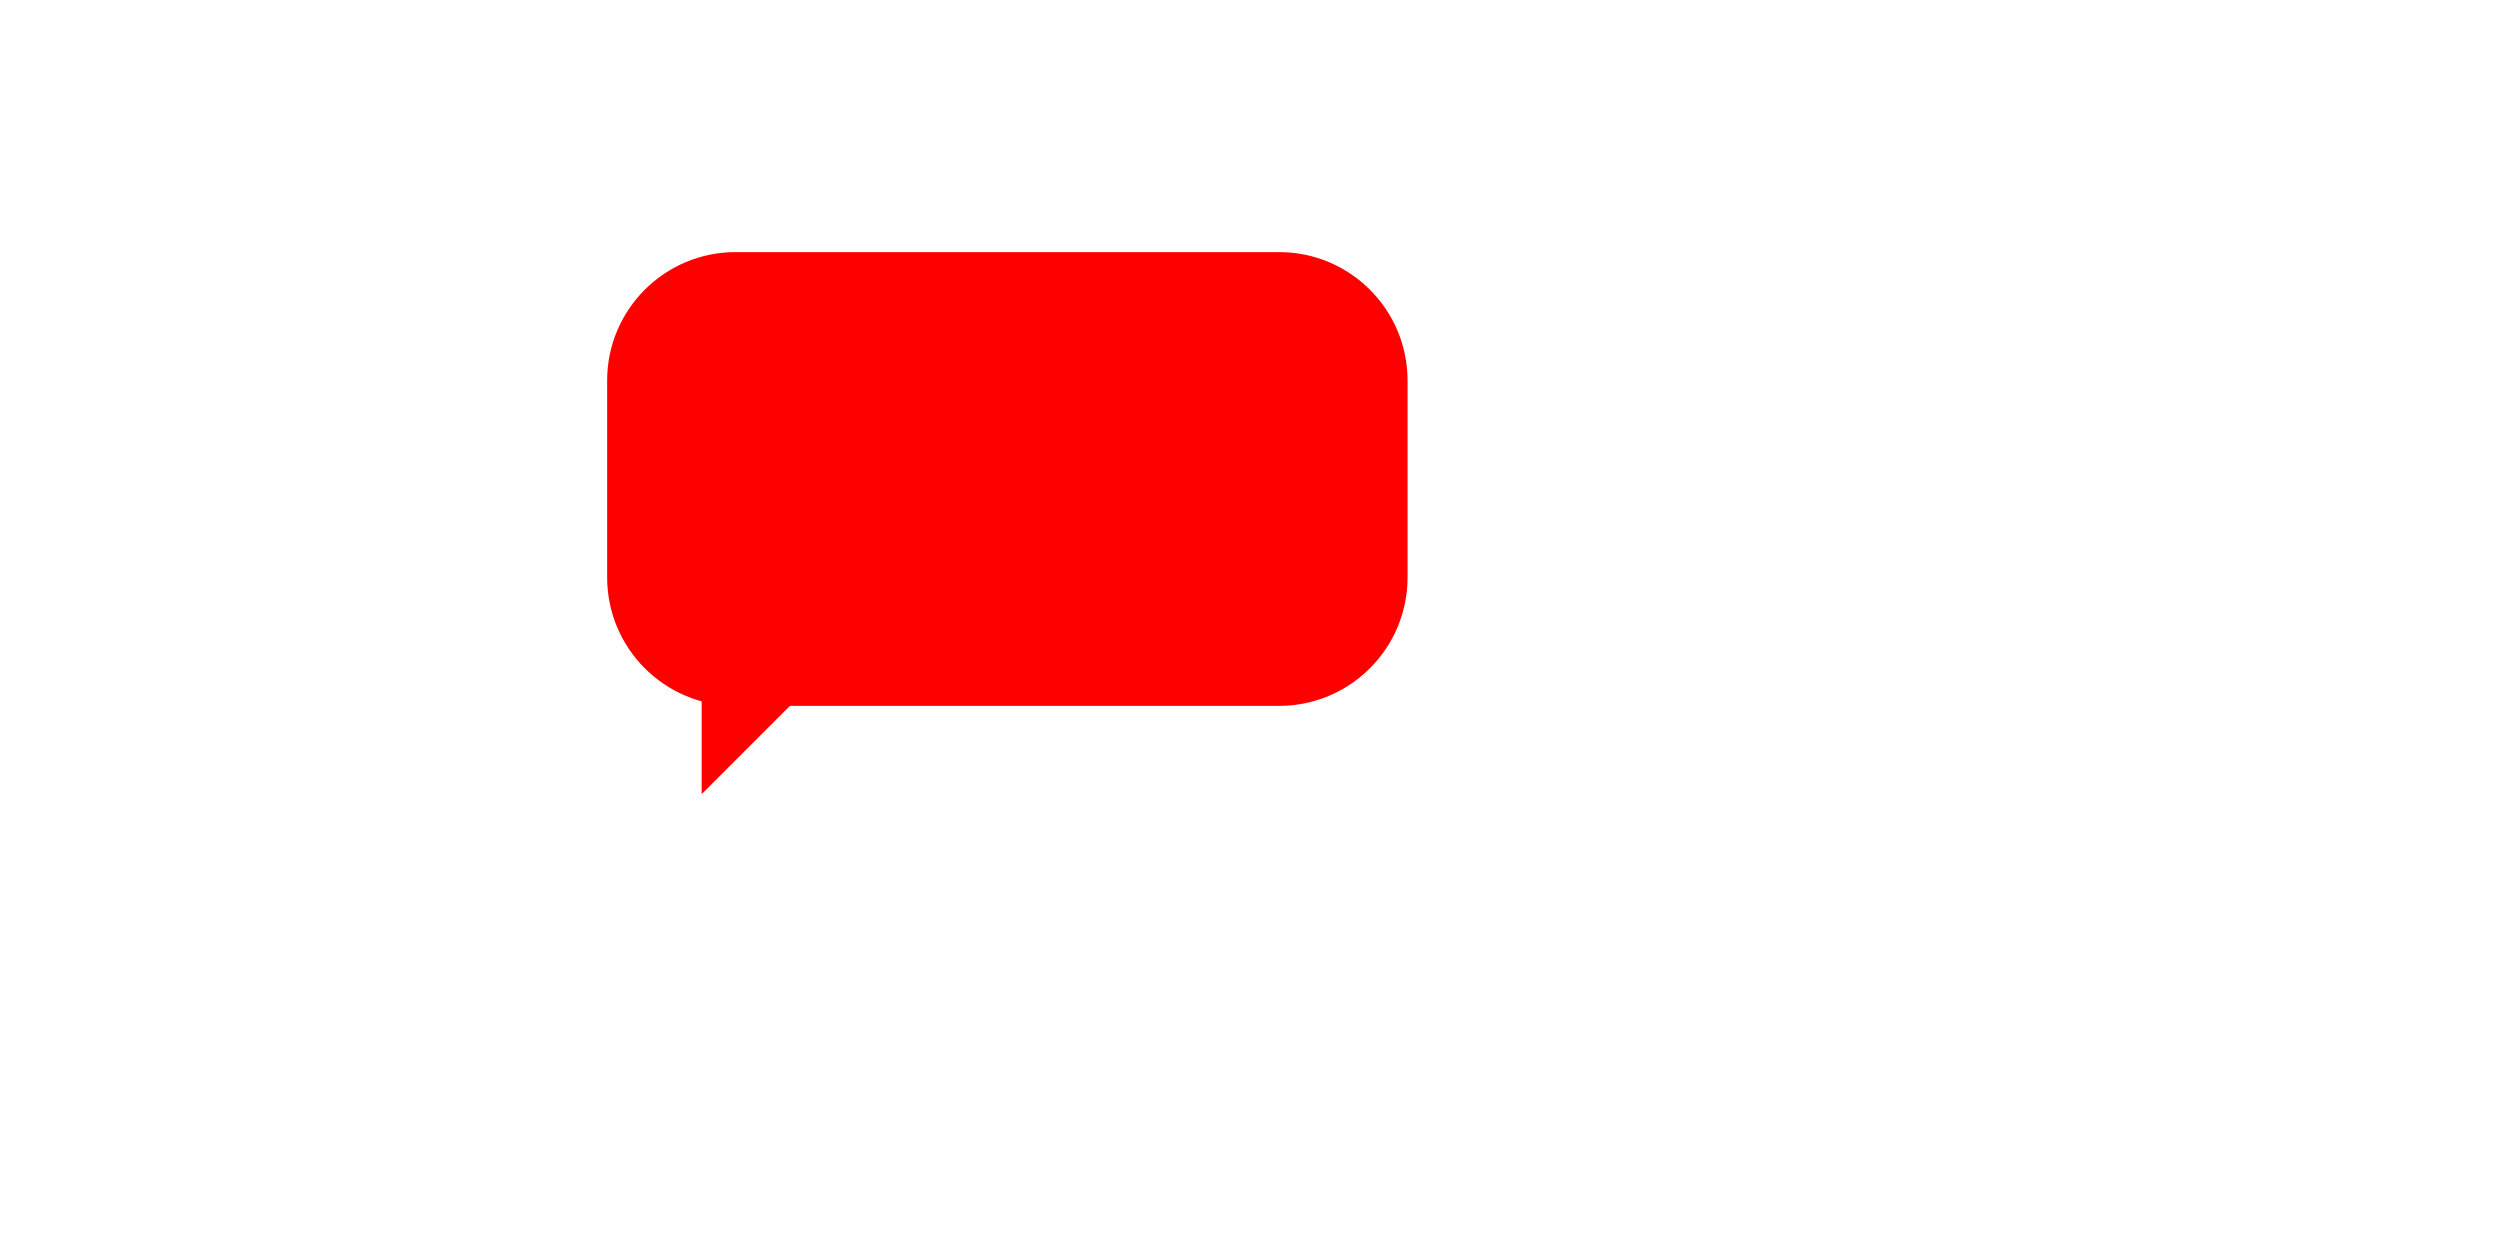 <svg version="1.2" baseProfile="tiny" xmlns="http://www.w3.org/2000/svg" viewBox="0 0 1190 598" overflow="visible"><path fill="red" d="M608.848 336H350.152C316.379 336 289 308.621 289 274.848v-93.695C289 147.379 316.379 120 350.152 120h258.695C642.621 120 670 147.379 670 181.152v93.695C670 308.621 642.621 336 608.848 336z"/><path fill="red" d="M334 378v-54h54"/></svg>